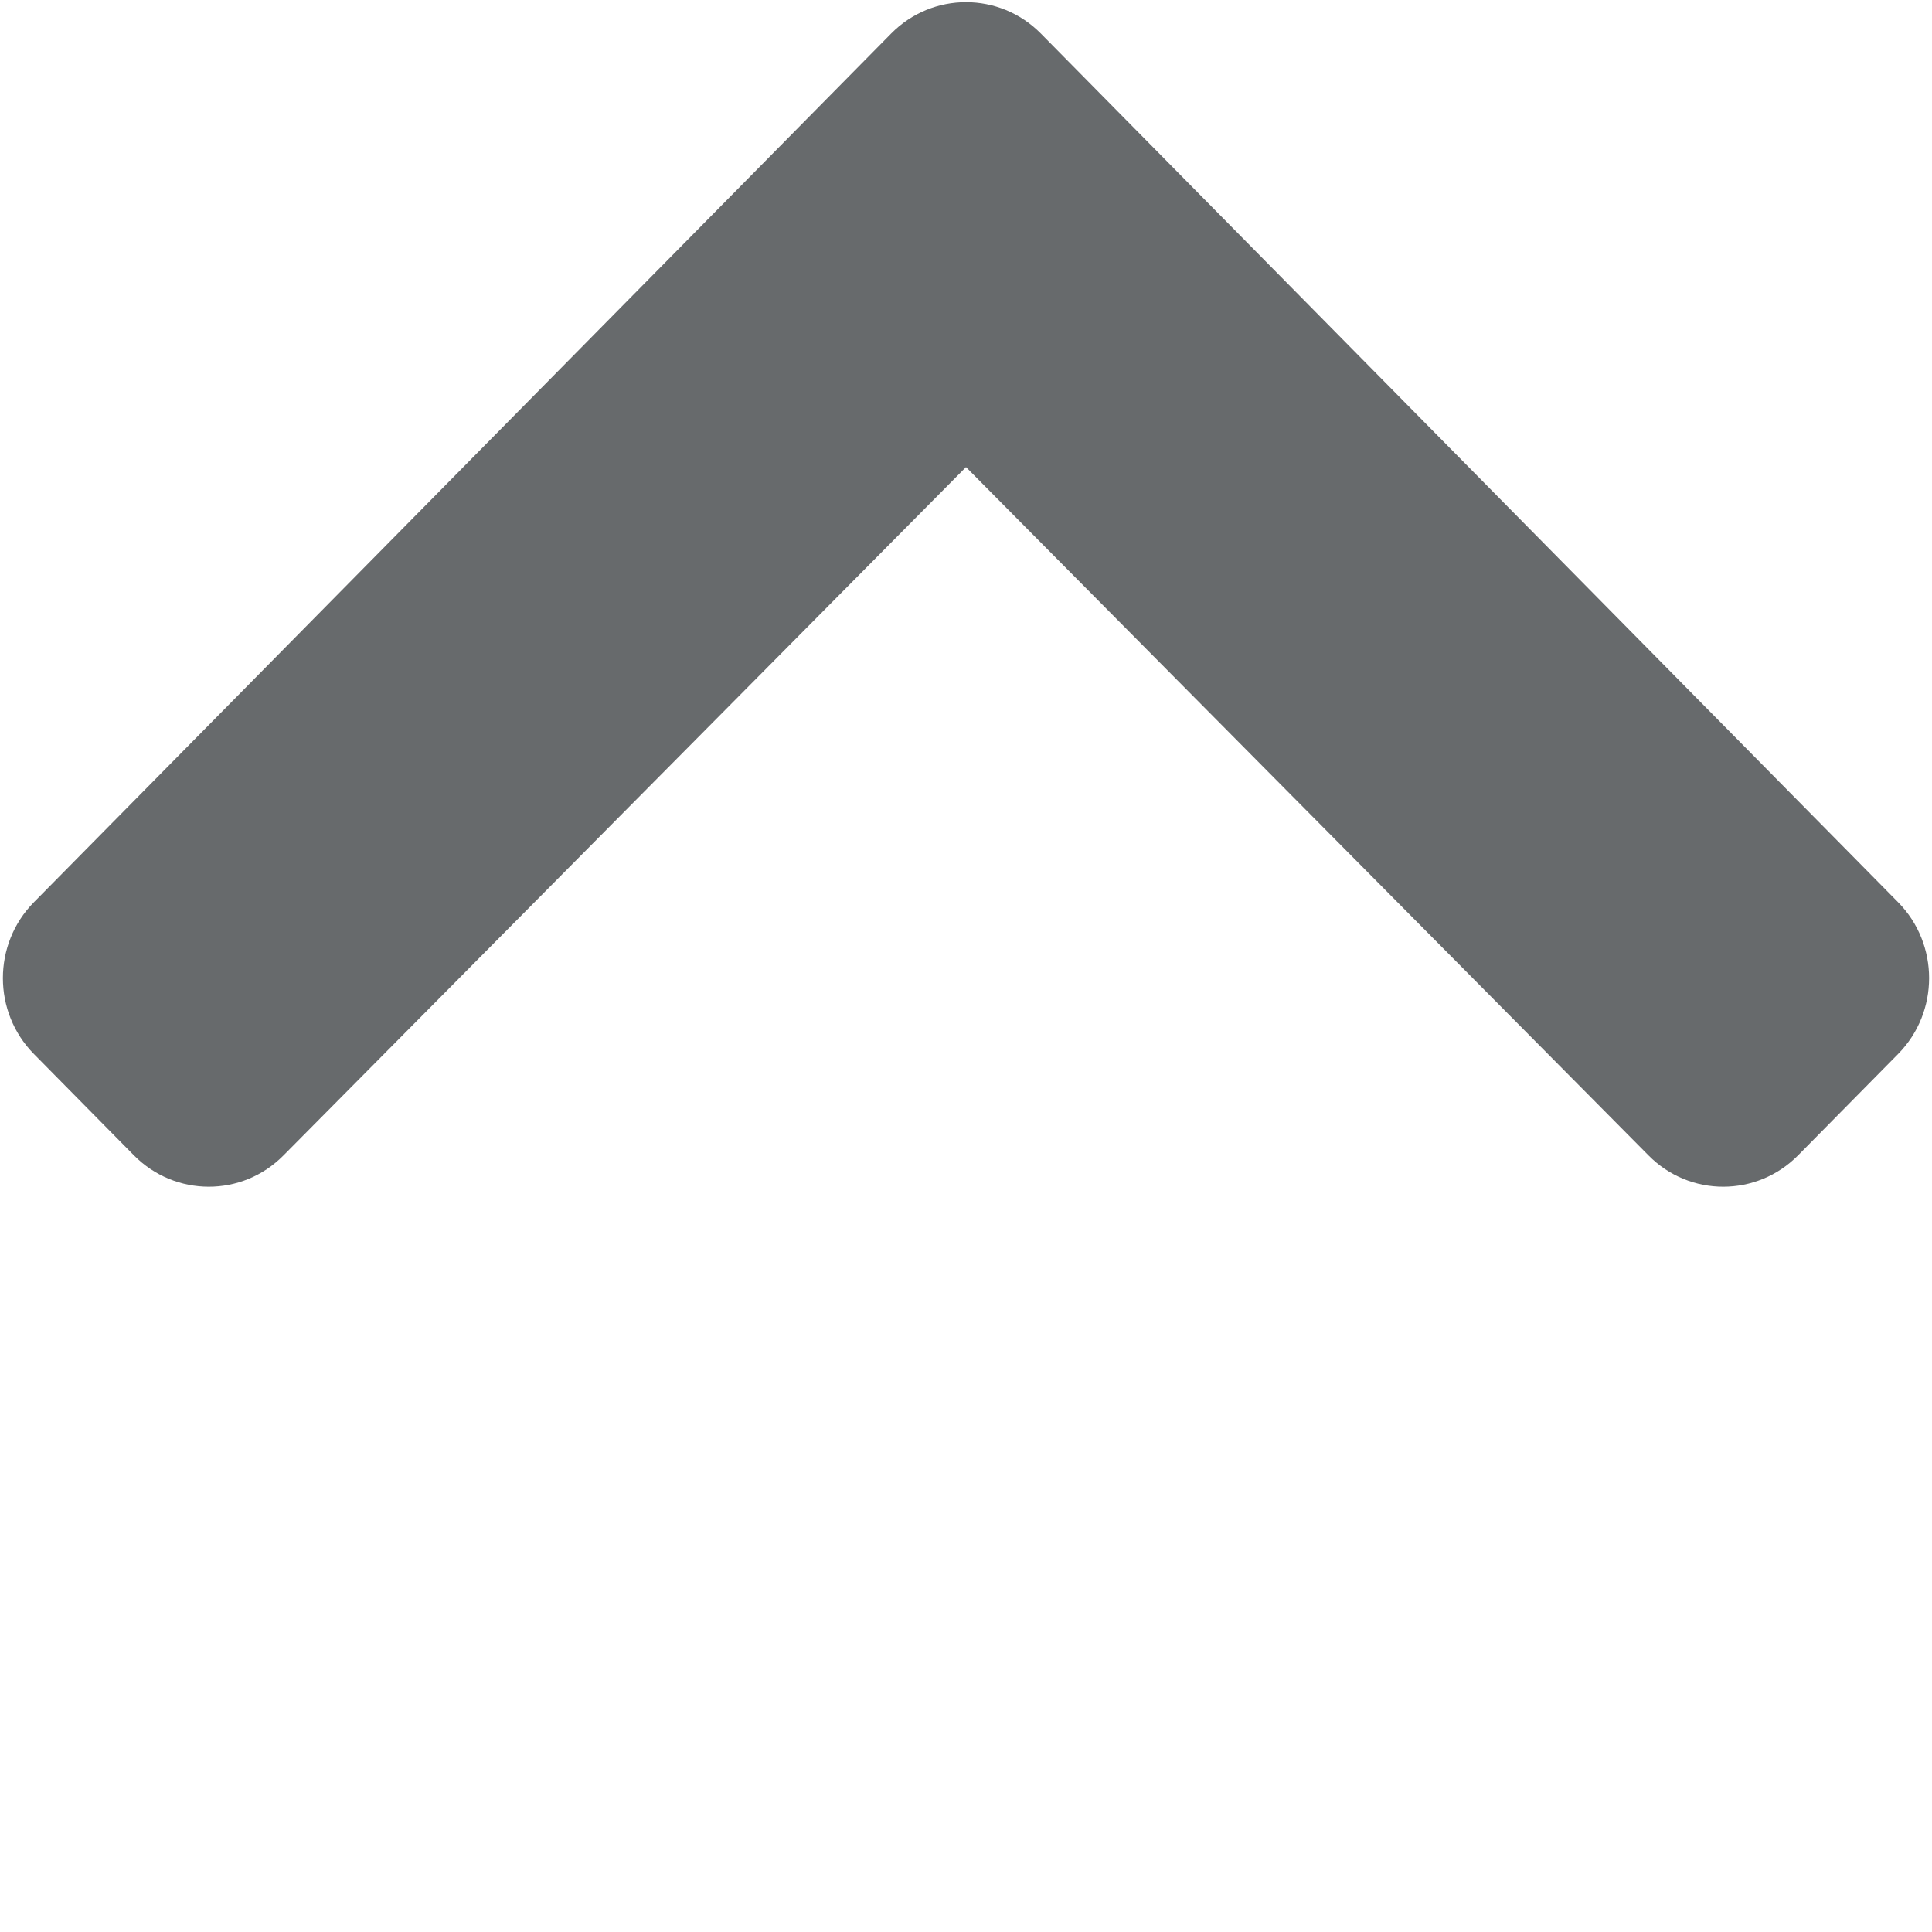 <?xml version="1.0" encoding="UTF-8"?>
<svg width="13px" height="13px" viewBox="0 0 13 13" version="1.1" xmlns="http://www.w3.org/2000/svg" xmlns:xlink="http://www.w3.org/1999/xlink">
    <!-- Generator: Sketch 58 (84663) - https://sketch.com -->
    <title>icons/directional-icons/chevron-up</title>
    <desc>Created with Sketch.</desc>
    <g id="icons/directional-icons/chevron-up" stroke="none" stroke-width="1" fill="none" fill-rule="evenodd">
        <g id="chevron-up" transform="translate(0, -0)" fill="#676A6C" fill-rule="nonzero">
            <path d="M7.004,0.226 L12.772,6.071 C13.05,6.353 13.05,6.81 12.772,7.092 L12.099,7.774 C11.821,8.055 11.371,8.056 11.093,7.775 L6.5,3.143 L1.907,7.775 C1.629,8.056 1.179,8.055 0.901,7.774 L0.228,7.092 C-0.05,6.81 -0.05,6.353 0.228,6.071 L5.996,0.226 C6.274,-0.056 6.726,-0.056 7.004,0.226 Z" id="Path"></path>
        </g>
    </g>
</svg>